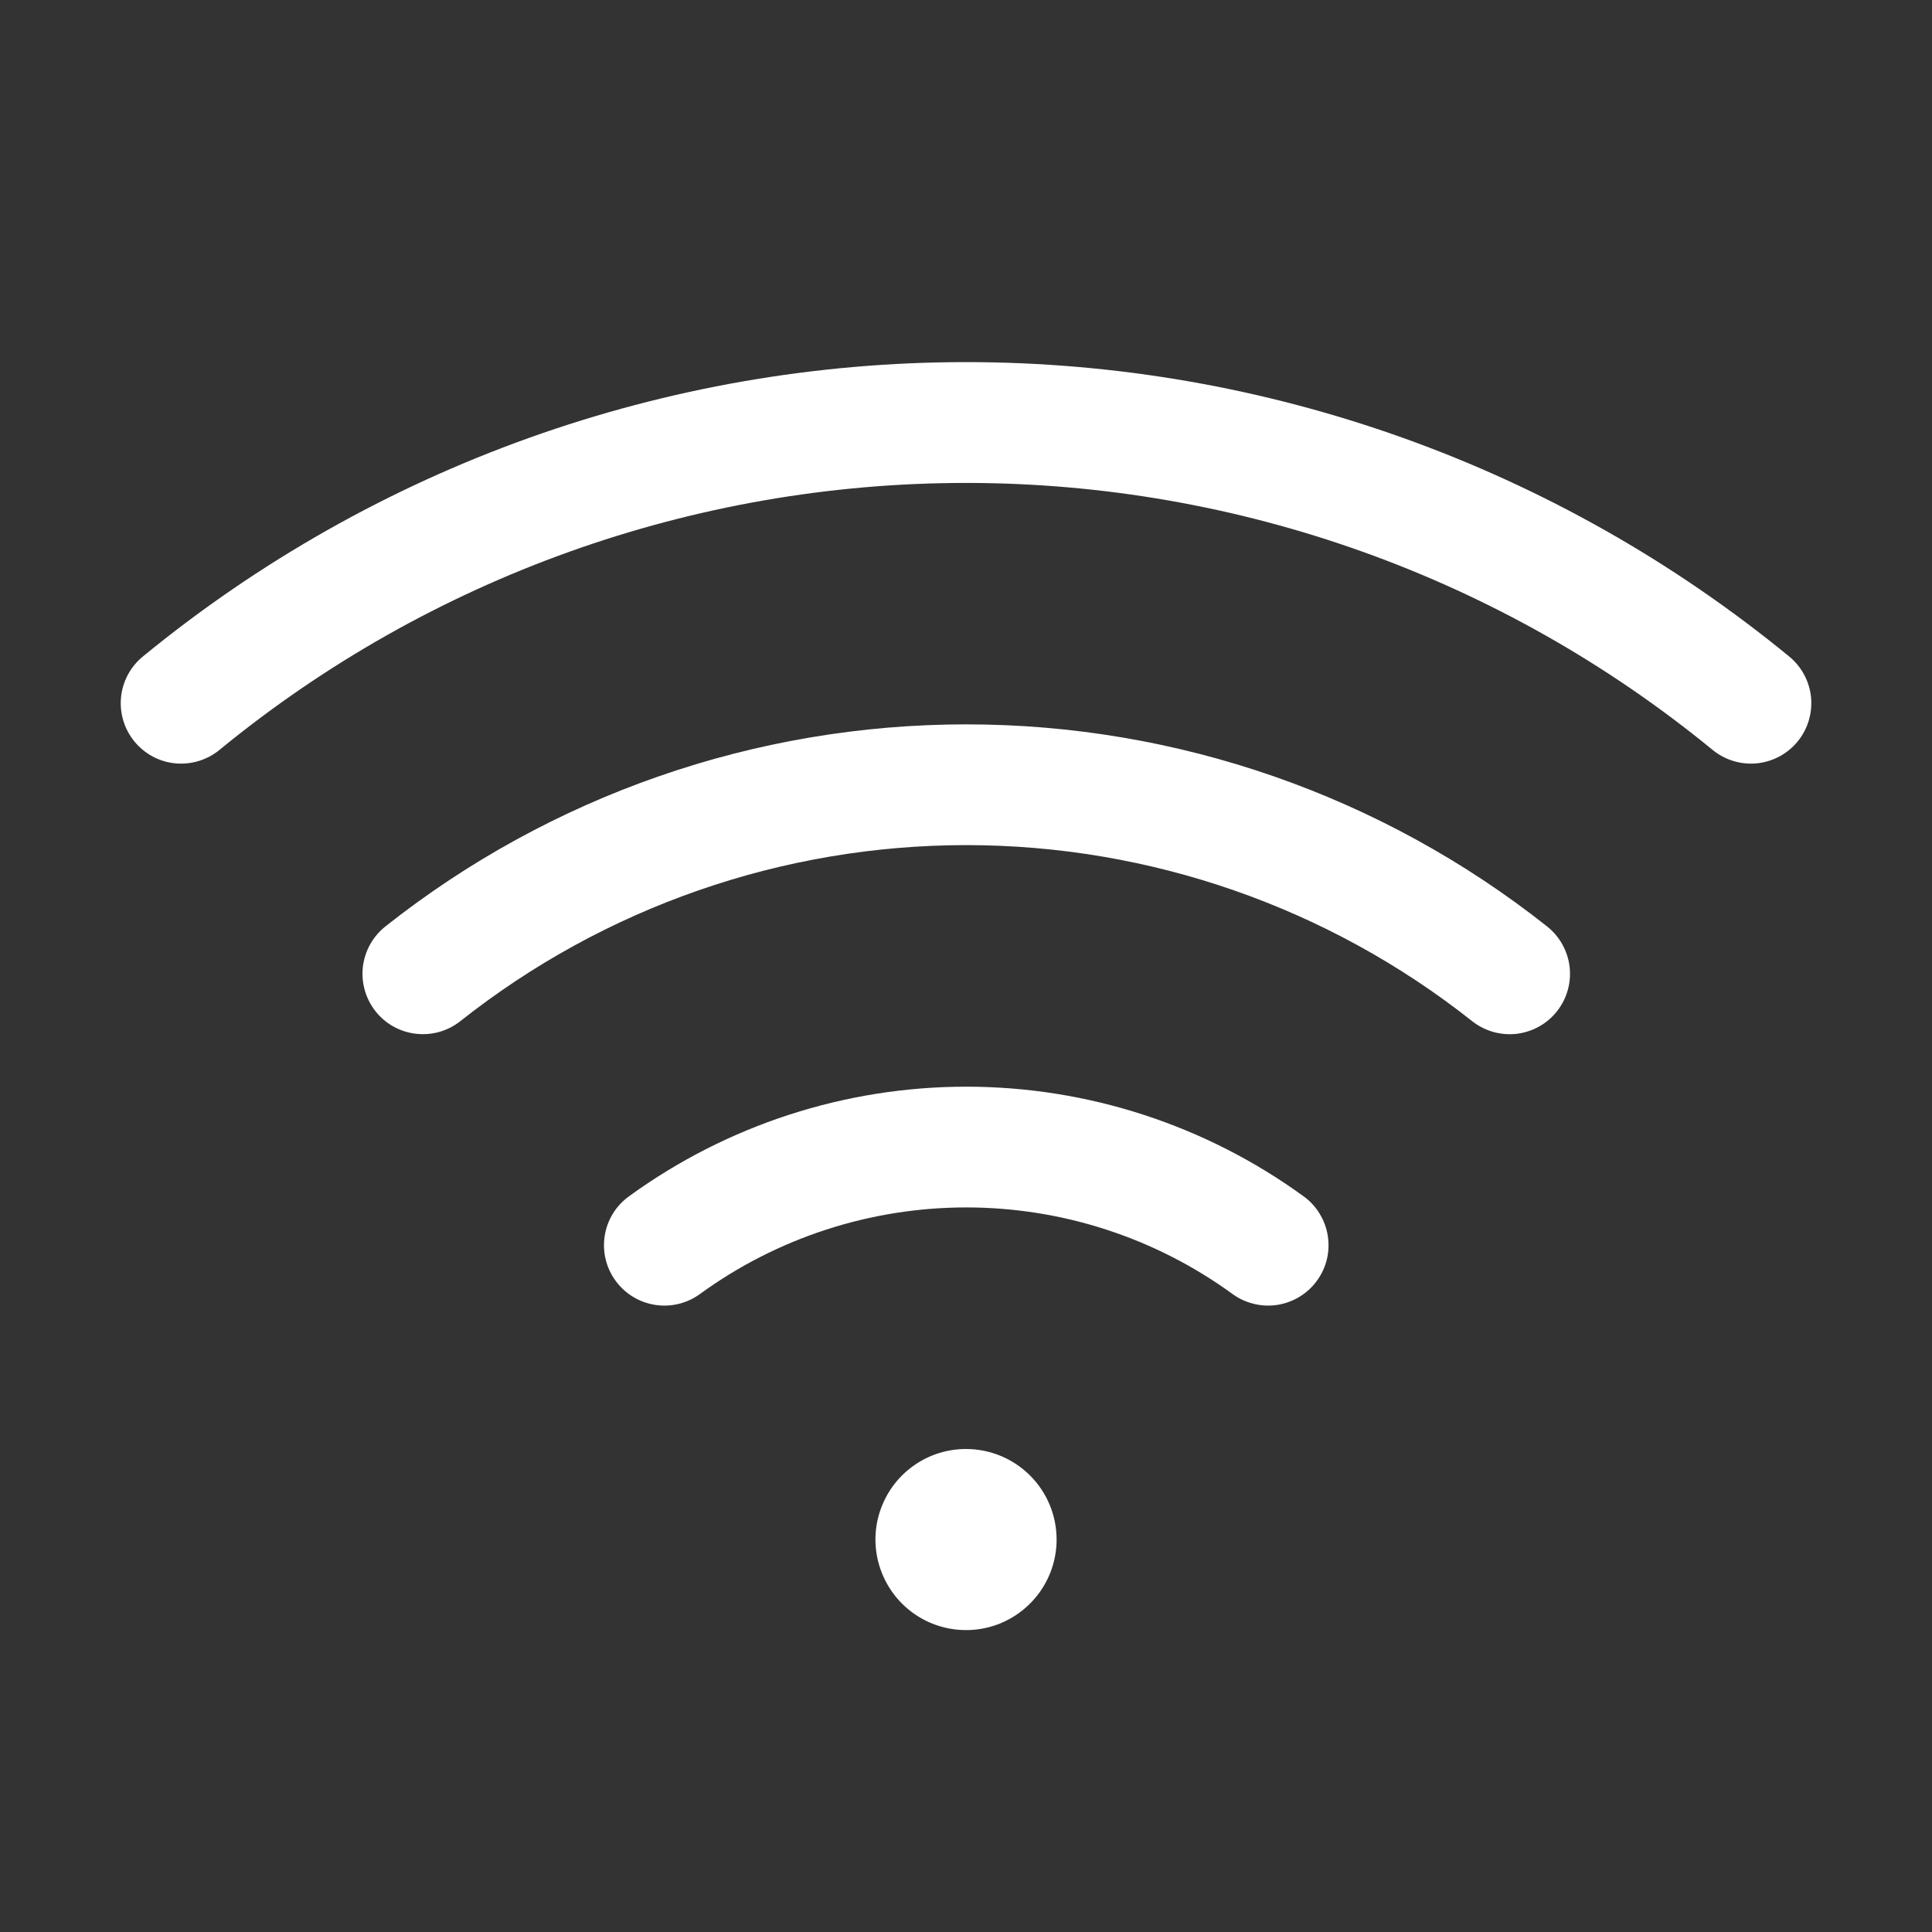 <svg width="28" height="28" viewBox="0 0 28 28" fill="none" xmlns="http://www.w3.org/2000/svg">
<rect x="0" y="0" width="28" height="28" fill="#333333" stroke="none"/>
<path d="M15.313 22.312C15.313 22.572 15.236 22.825 15.092 23.041C14.947 23.257 14.742 23.425 14.503 23.525C14.263 23.624 13.999 23.65 13.744 23.599C13.49 23.549 13.256 23.424 13.072 23.24C12.889 23.056 12.764 22.823 12.713 22.568C12.662 22.313 12.688 22.049 12.788 21.81C12.887 21.57 13.055 21.365 13.271 21.221C13.487 21.076 13.741 21 14 21C14.348 21 14.682 21.138 14.928 21.384C15.175 21.63 15.313 21.964 15.313 22.312ZM25.931 9.515C22.567 6.756 18.351 5.248 14 5.248C9.65 5.248 5.434 6.756 2.07 9.515C1.981 9.588 1.907 9.678 1.853 9.779C1.799 9.881 1.765 9.992 1.754 10.106C1.743 10.22 1.754 10.336 1.788 10.446C1.821 10.556 1.876 10.658 1.949 10.747C2.022 10.836 2.112 10.91 2.213 10.964C2.314 11.018 2.426 11.052 2.54 11.063C2.771 11.085 3.002 11.015 3.181 10.868C6.232 8.366 10.055 6.999 14 6.999C17.946 6.999 21.769 8.366 24.82 10.868C24.999 11.015 25.23 11.085 25.461 11.063C25.692 11.04 25.904 10.927 26.052 10.747C26.199 10.568 26.269 10.337 26.247 10.106C26.224 9.875 26.11 9.662 25.931 9.515ZM22.422 13.427C20.026 11.53 17.06 10.498 14.004 10.498C10.948 10.498 7.981 11.53 5.585 13.427C5.403 13.572 5.286 13.782 5.259 14.013C5.233 14.243 5.299 14.475 5.443 14.657C5.587 14.839 5.798 14.956 6.028 14.982C6.259 15.009 6.49 14.943 6.672 14.799C8.759 13.147 11.342 12.248 14.004 12.248C16.665 12.248 19.248 13.147 21.335 14.799C21.425 14.87 21.528 14.923 21.639 14.955C21.749 14.986 21.865 14.996 21.979 14.983C22.093 14.969 22.204 14.934 22.304 14.878C22.405 14.822 22.493 14.747 22.564 14.657C22.636 14.567 22.689 14.463 22.72 14.353C22.752 14.242 22.761 14.127 22.748 14.013C22.735 13.899 22.699 13.788 22.643 13.688C22.587 13.587 22.512 13.499 22.422 13.427ZM18.894 17.339C17.473 16.306 15.761 15.749 14.004 15.749C12.247 15.749 10.535 16.306 9.114 17.339C8.926 17.475 8.8 17.681 8.764 17.91C8.728 18.14 8.784 18.374 8.921 18.561C9.058 18.749 9.263 18.875 9.493 18.911C9.722 18.947 9.956 18.891 10.144 18.754C11.265 17.938 12.617 17.499 14.004 17.499C15.391 17.499 16.742 17.938 17.863 18.754C17.956 18.822 18.062 18.87 18.174 18.897C18.285 18.924 18.401 18.929 18.515 18.911C18.628 18.893 18.737 18.853 18.835 18.793C18.933 18.733 19.019 18.654 19.086 18.561C19.154 18.469 19.203 18.363 19.23 18.252C19.257 18.14 19.261 18.024 19.243 17.91C19.226 17.797 19.185 17.688 19.125 17.59C19.066 17.492 18.987 17.406 18.894 17.339Z" fill="white"/>
</svg>
